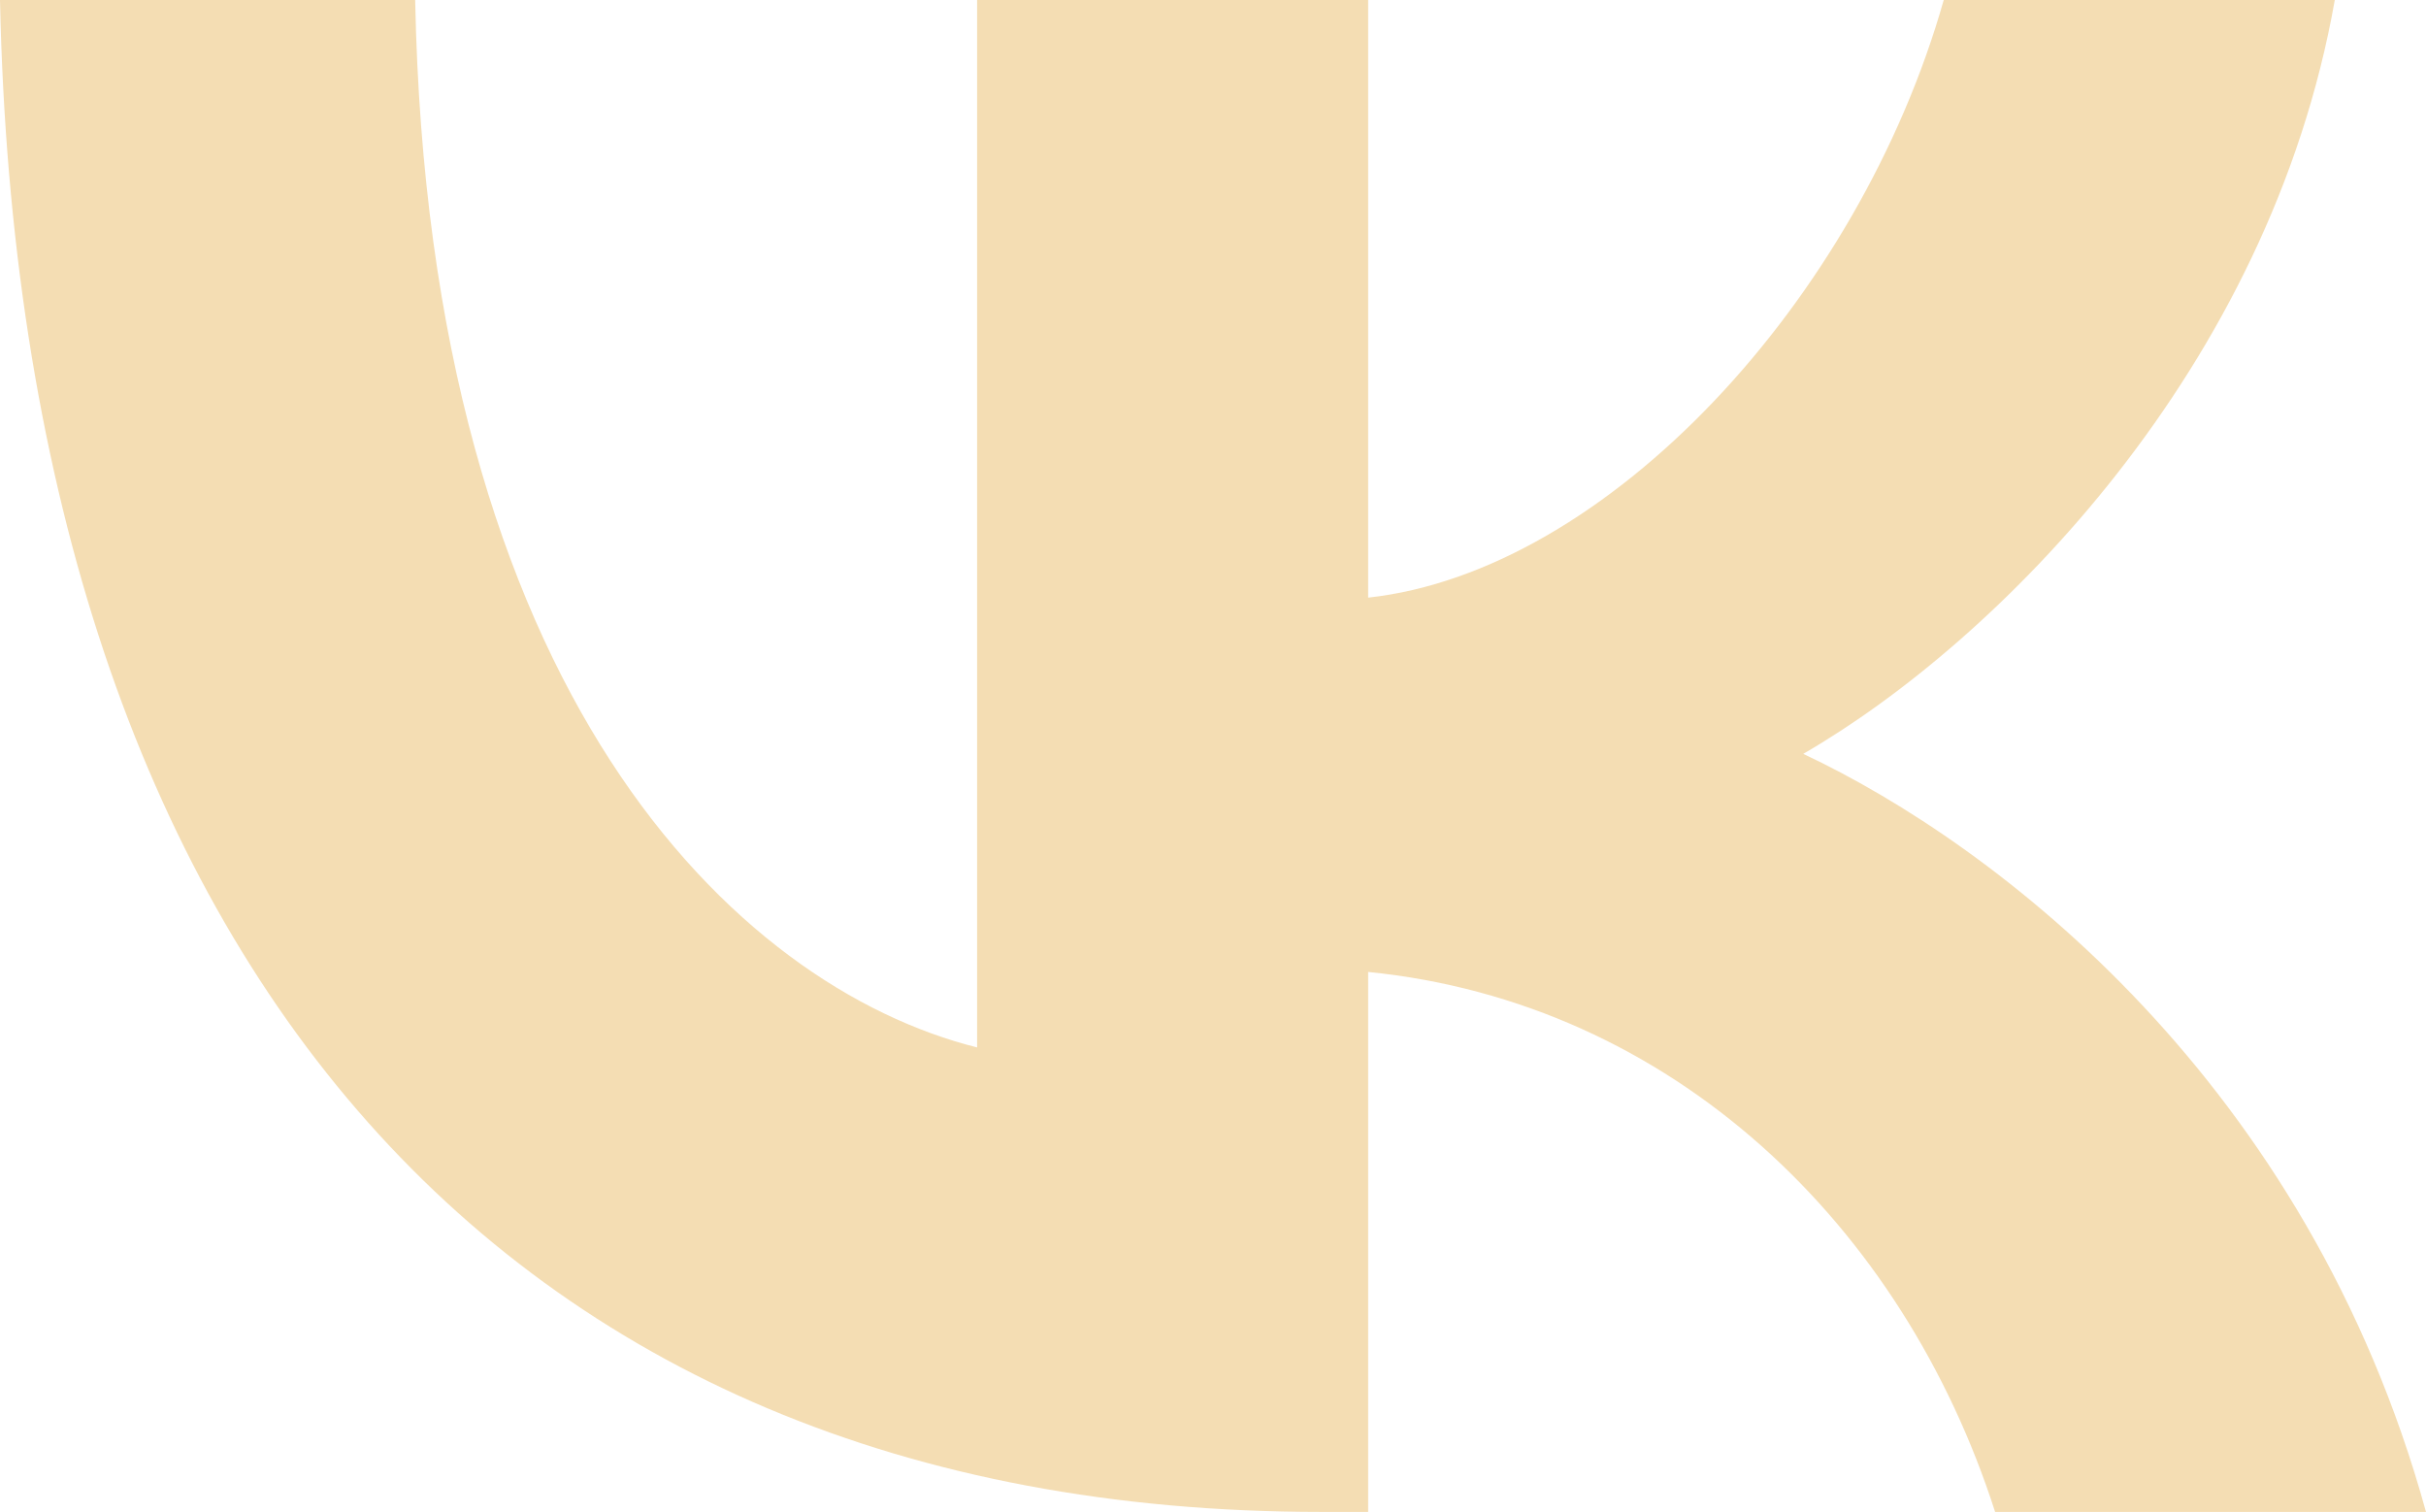 <?xml version="1.0" encoding="utf-8"?>
<!-- Generator: Adobe Illustrator 26.3.1, SVG Export Plug-In . SVG Version: 6.00 Build 0)  -->
<svg version="1.1" id="Слой_1" xmlns="http://www.w3.org/2000/svg" xmlns:xlink="http://www.w3.org/1999/xlink" x="0px" y="0px"
	 viewBox="0 0 23.14 14.42" style="enable-background:new 0 0 23.14 14.42;" xml:space="preserve">
<style type="text/css">
	.st0{fill:#F4DDB3;}
	.st1{fill-rule:evenodd;clip-rule:evenodd;fill:#F4DDB3;}
</style>
<path class="st0" d="M12.6,14.42C4.7,14.42,0.19,9.01,0,0h3.96c0.13,6.61,3.05,9.41,5.36,9.99V0h3.73v5.7
	c2.28-0.25,4.68-2.84,5.49-5.7h3.73c-0.62,3.52-3.22,6.12-5.07,7.19c1.85,0.87,4.81,3.13,5.94,7.23h-4.11
	c-0.88-2.74-3.08-4.86-5.98-5.15v5.15H12.6z"/>
</svg>
